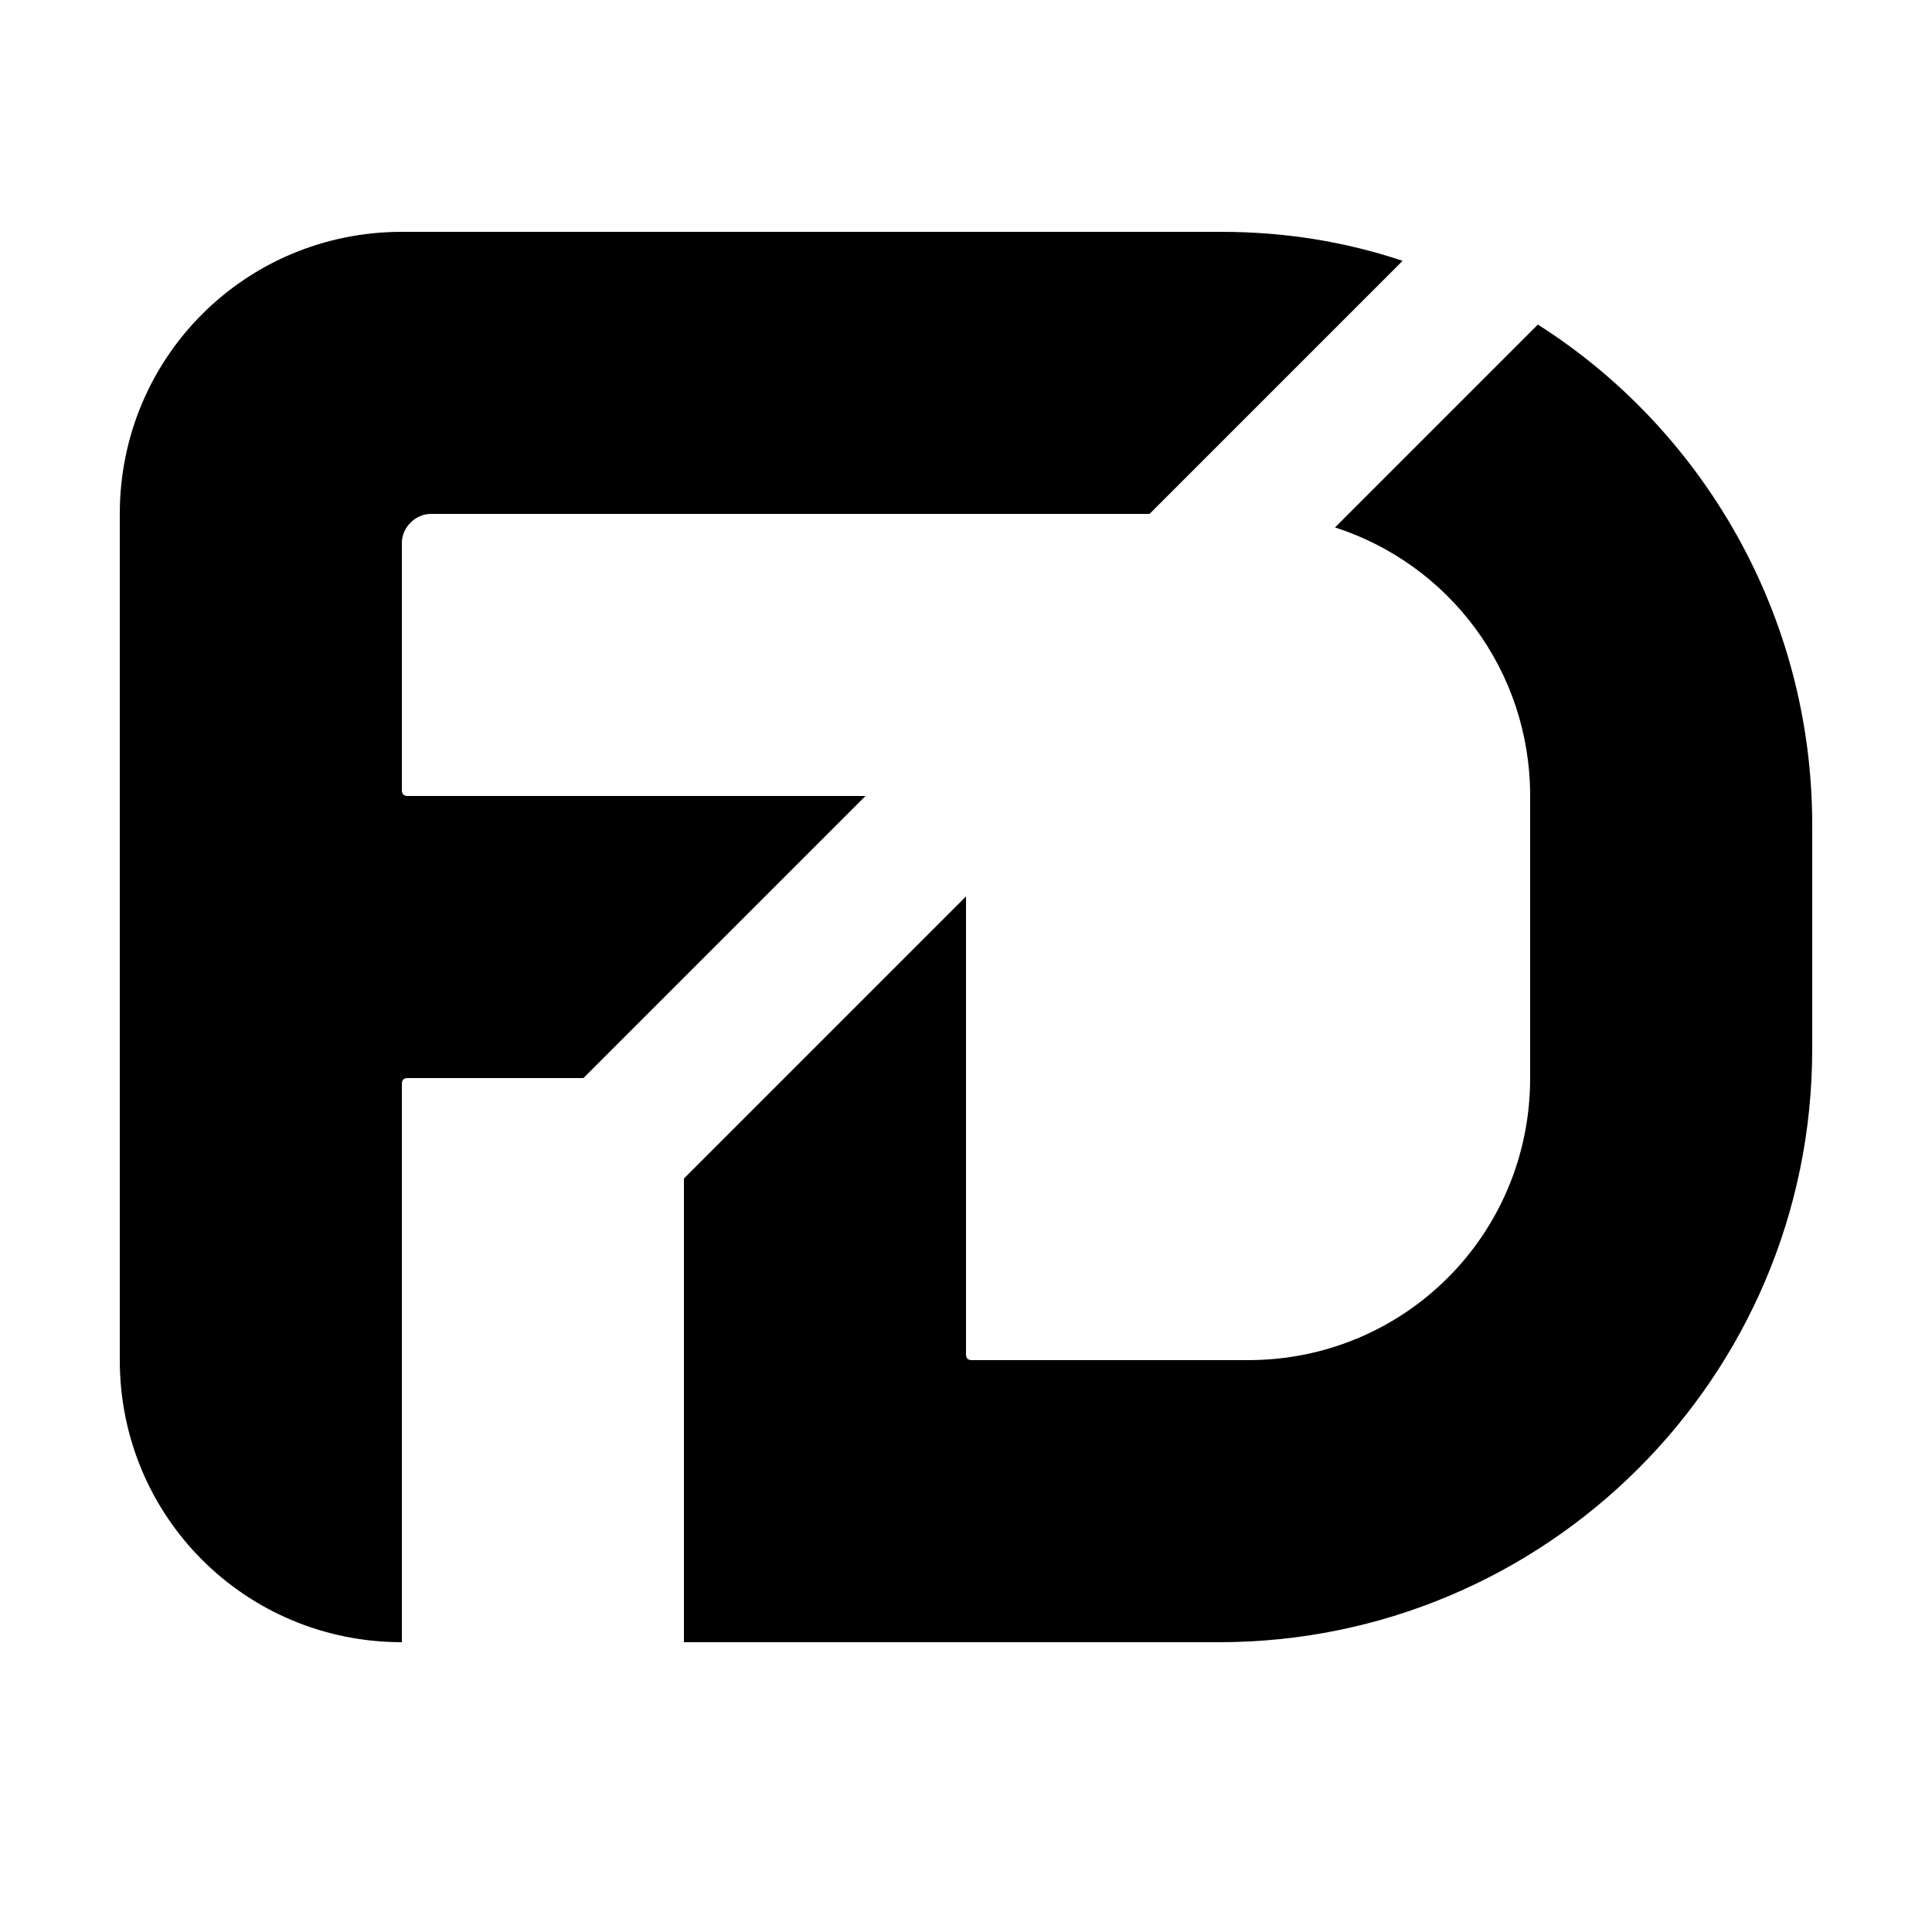 <?xml version="1.0" encoding="utf-8"?>
<!-- Generator: Adobe Illustrator 18.0.0, SVG Export Plug-In . SVG Version: 6.00 Build 0)  -->
<!DOCTYPE svg PUBLIC "-//W3C//DTD SVG 1.1//EN" "http://www.w3.org/Graphics/SVG/1.1/DTD/svg11.dtd">
<svg version="1.1" id="Layer_1" xmlns="http://www.w3.org/2000/svg" xmlns:xlink="http://www.w3.org/1999/xlink" x="0px" y="0px"
	 viewBox="0 0 100 100" enable-background="new 0 0 100 100" xml:space="preserve">
<g>
	<path d="M44.8,41.2H21.1c-0.2,0-0.3-0.1-0.3-0.3V28.1c0-0.8,0.7-1.5,1.5-1.5h37.2l13.1-13.1c-3-1-6.1-1.5-9.4-1.5H20.8
		c-8.1,0-14.6,6.5-14.6,14.6v43.8c0,8.1,6.5,14.6,14.6,14.6h0V56.1c0-0.2,0.1-0.3,0.3-0.3h9.1L44.8,41.2z"/>
	<path d="M79.6,16.8L69.1,27.3c5.9,1.9,10.1,7.4,10.1,13.9v14.6c0,8.1-6.5,14.6-14.6,14.6H50.3c-0.2,0-0.3-0.1-0.3-0.3V46.4L35.4,61
		v24h27.7c16.9,0,30.7-13.7,30.7-30.7V42.7C93.8,31.8,88.1,22.2,79.6,16.8z"/>
</g>
</svg>
